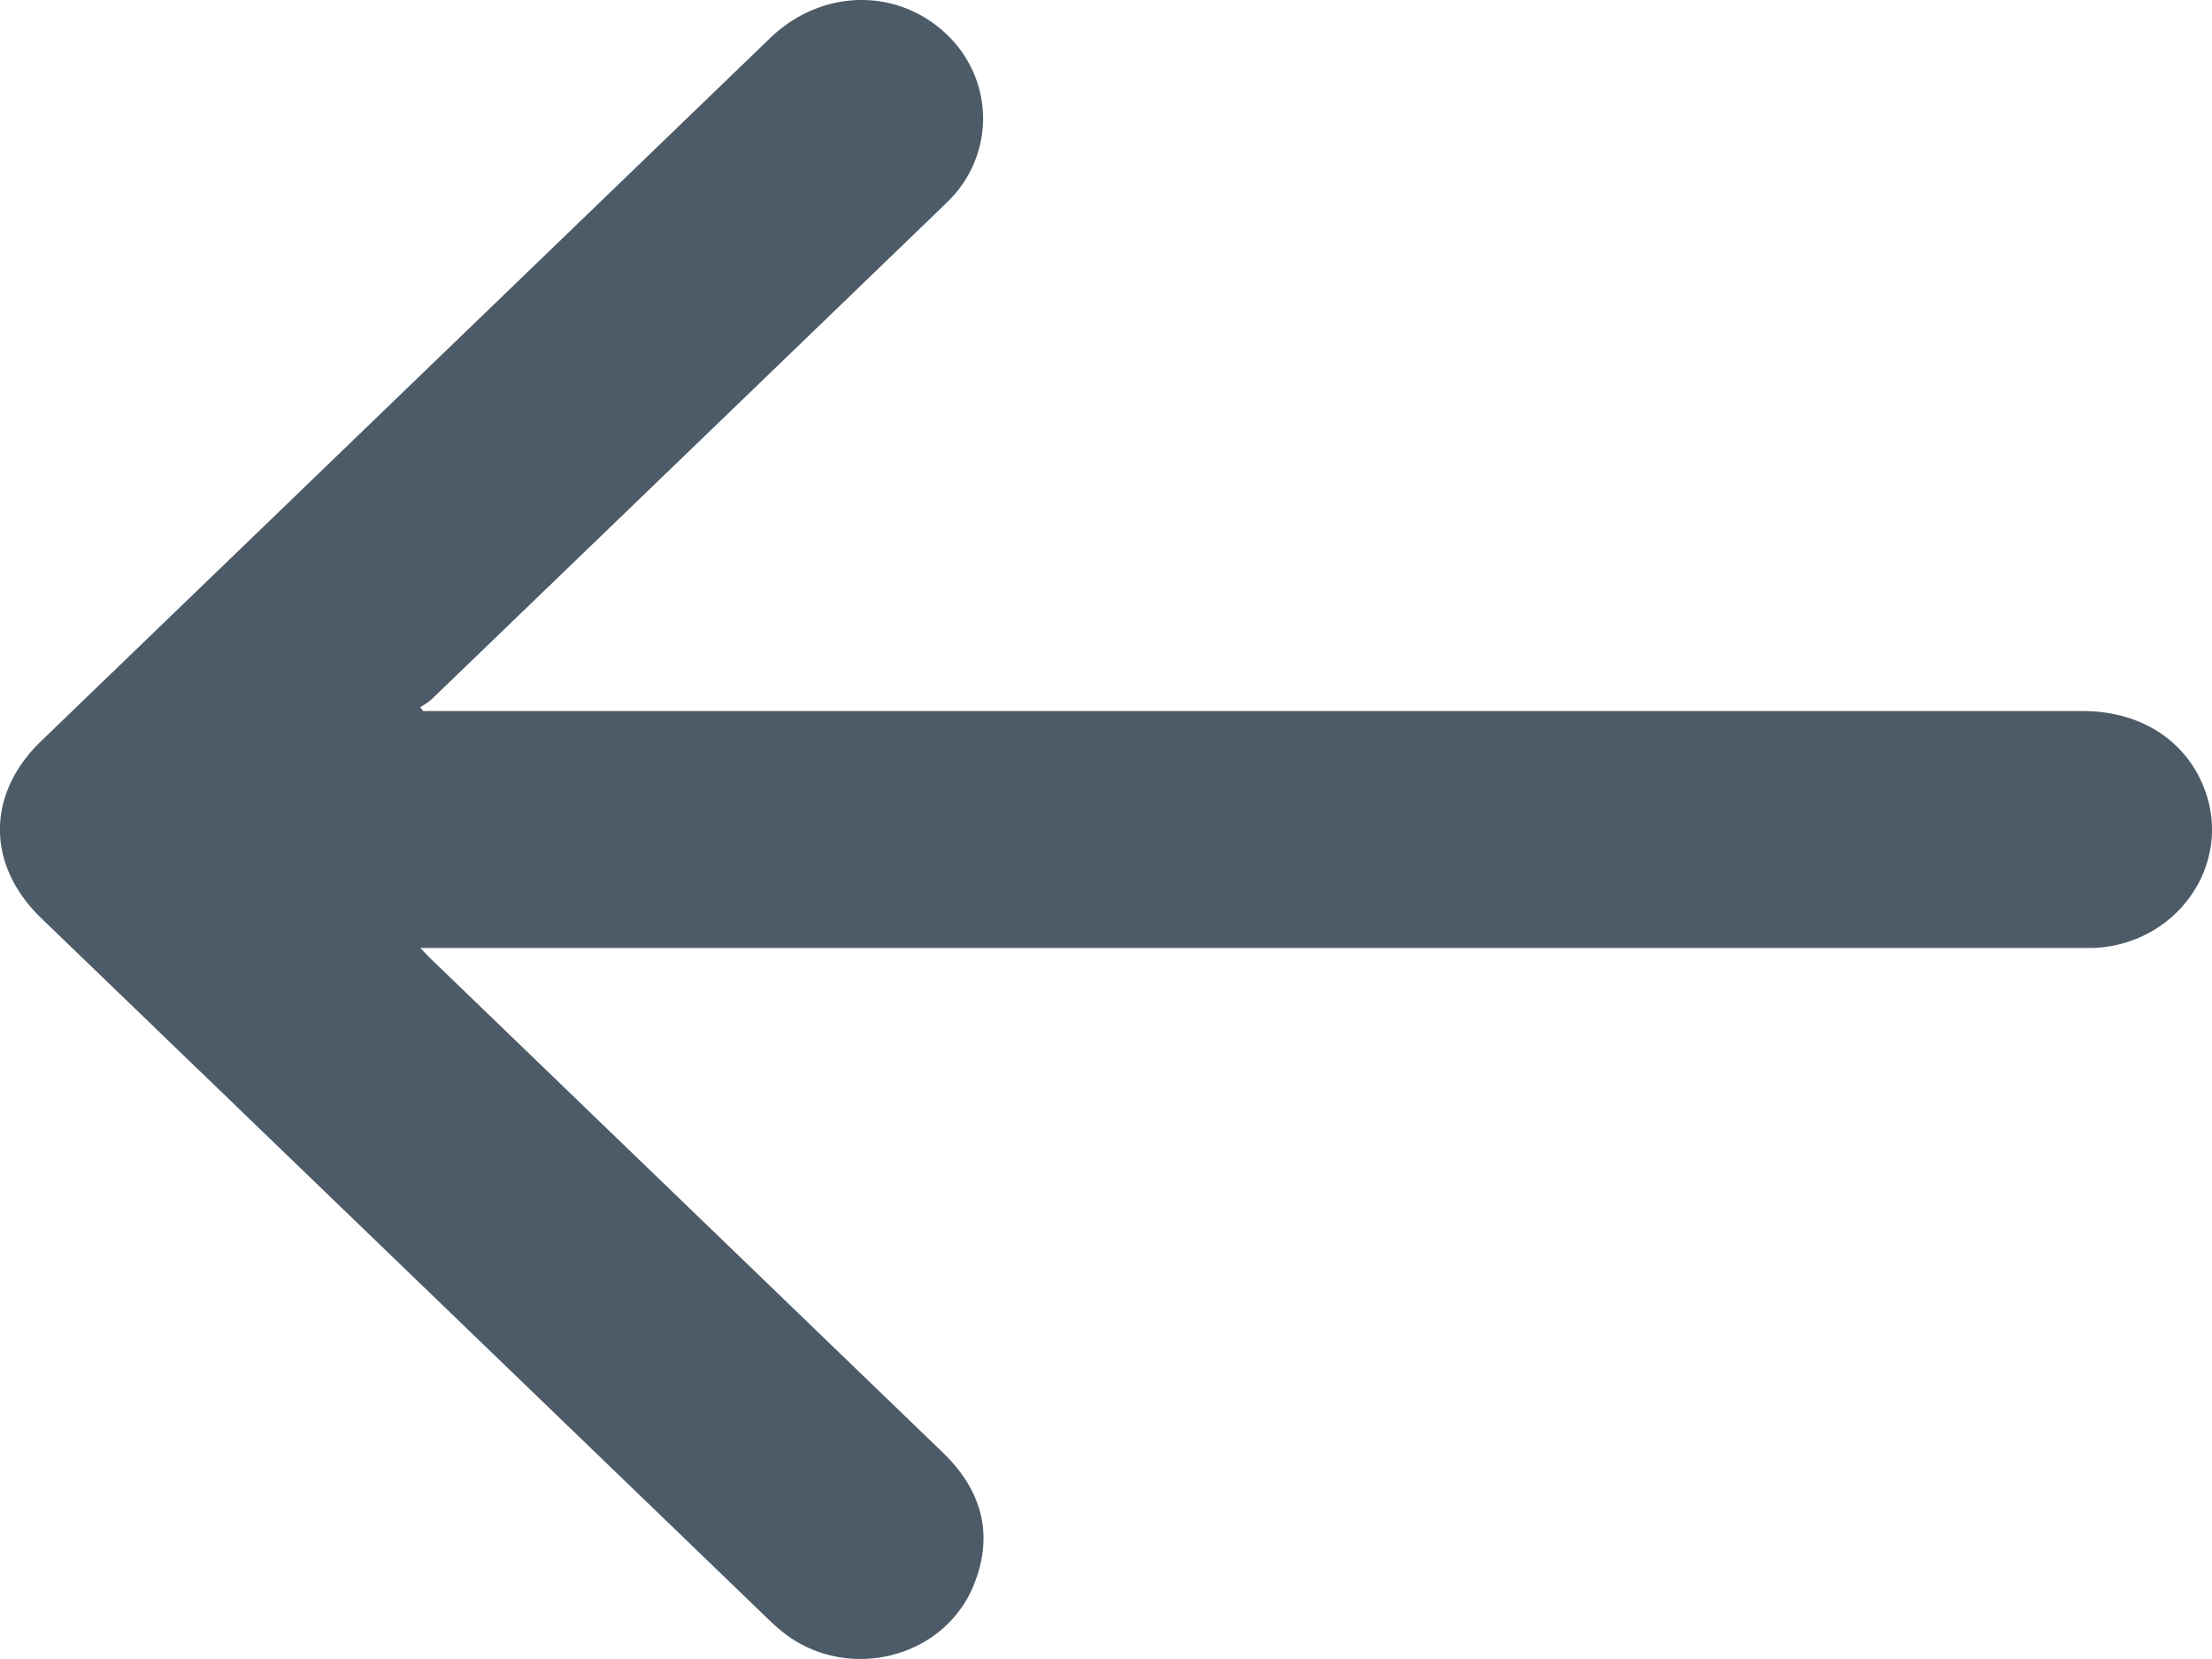 <svg width="16" height="12" fill="none" xmlns="http://www.w3.org/2000/svg"><path d="M3.06 5.143h12.003c.416 0 .744.208.88.557.213.548-.195 1.134-.804 1.157H3.041c.033.035.054.058.076.079l3.702 3.57c.282.272.37.59.228.95-.212.542-.921.717-1.384.35a1.415 1.415 0 01-.107-.095L.3 6.643C-.1 6.258-.1 5.744.297 5.361L5.57.276c.385-.371.957-.367 1.311.006a.84.84 0 01.23.566.839.839 0 01-.217.57c-.032.035-.067.068-.101.101a8849.492 8849.492 0 01-3.674 3.542.547.547 0 01-.079.054l.02.028z" fill="#4D5B68"/></svg>